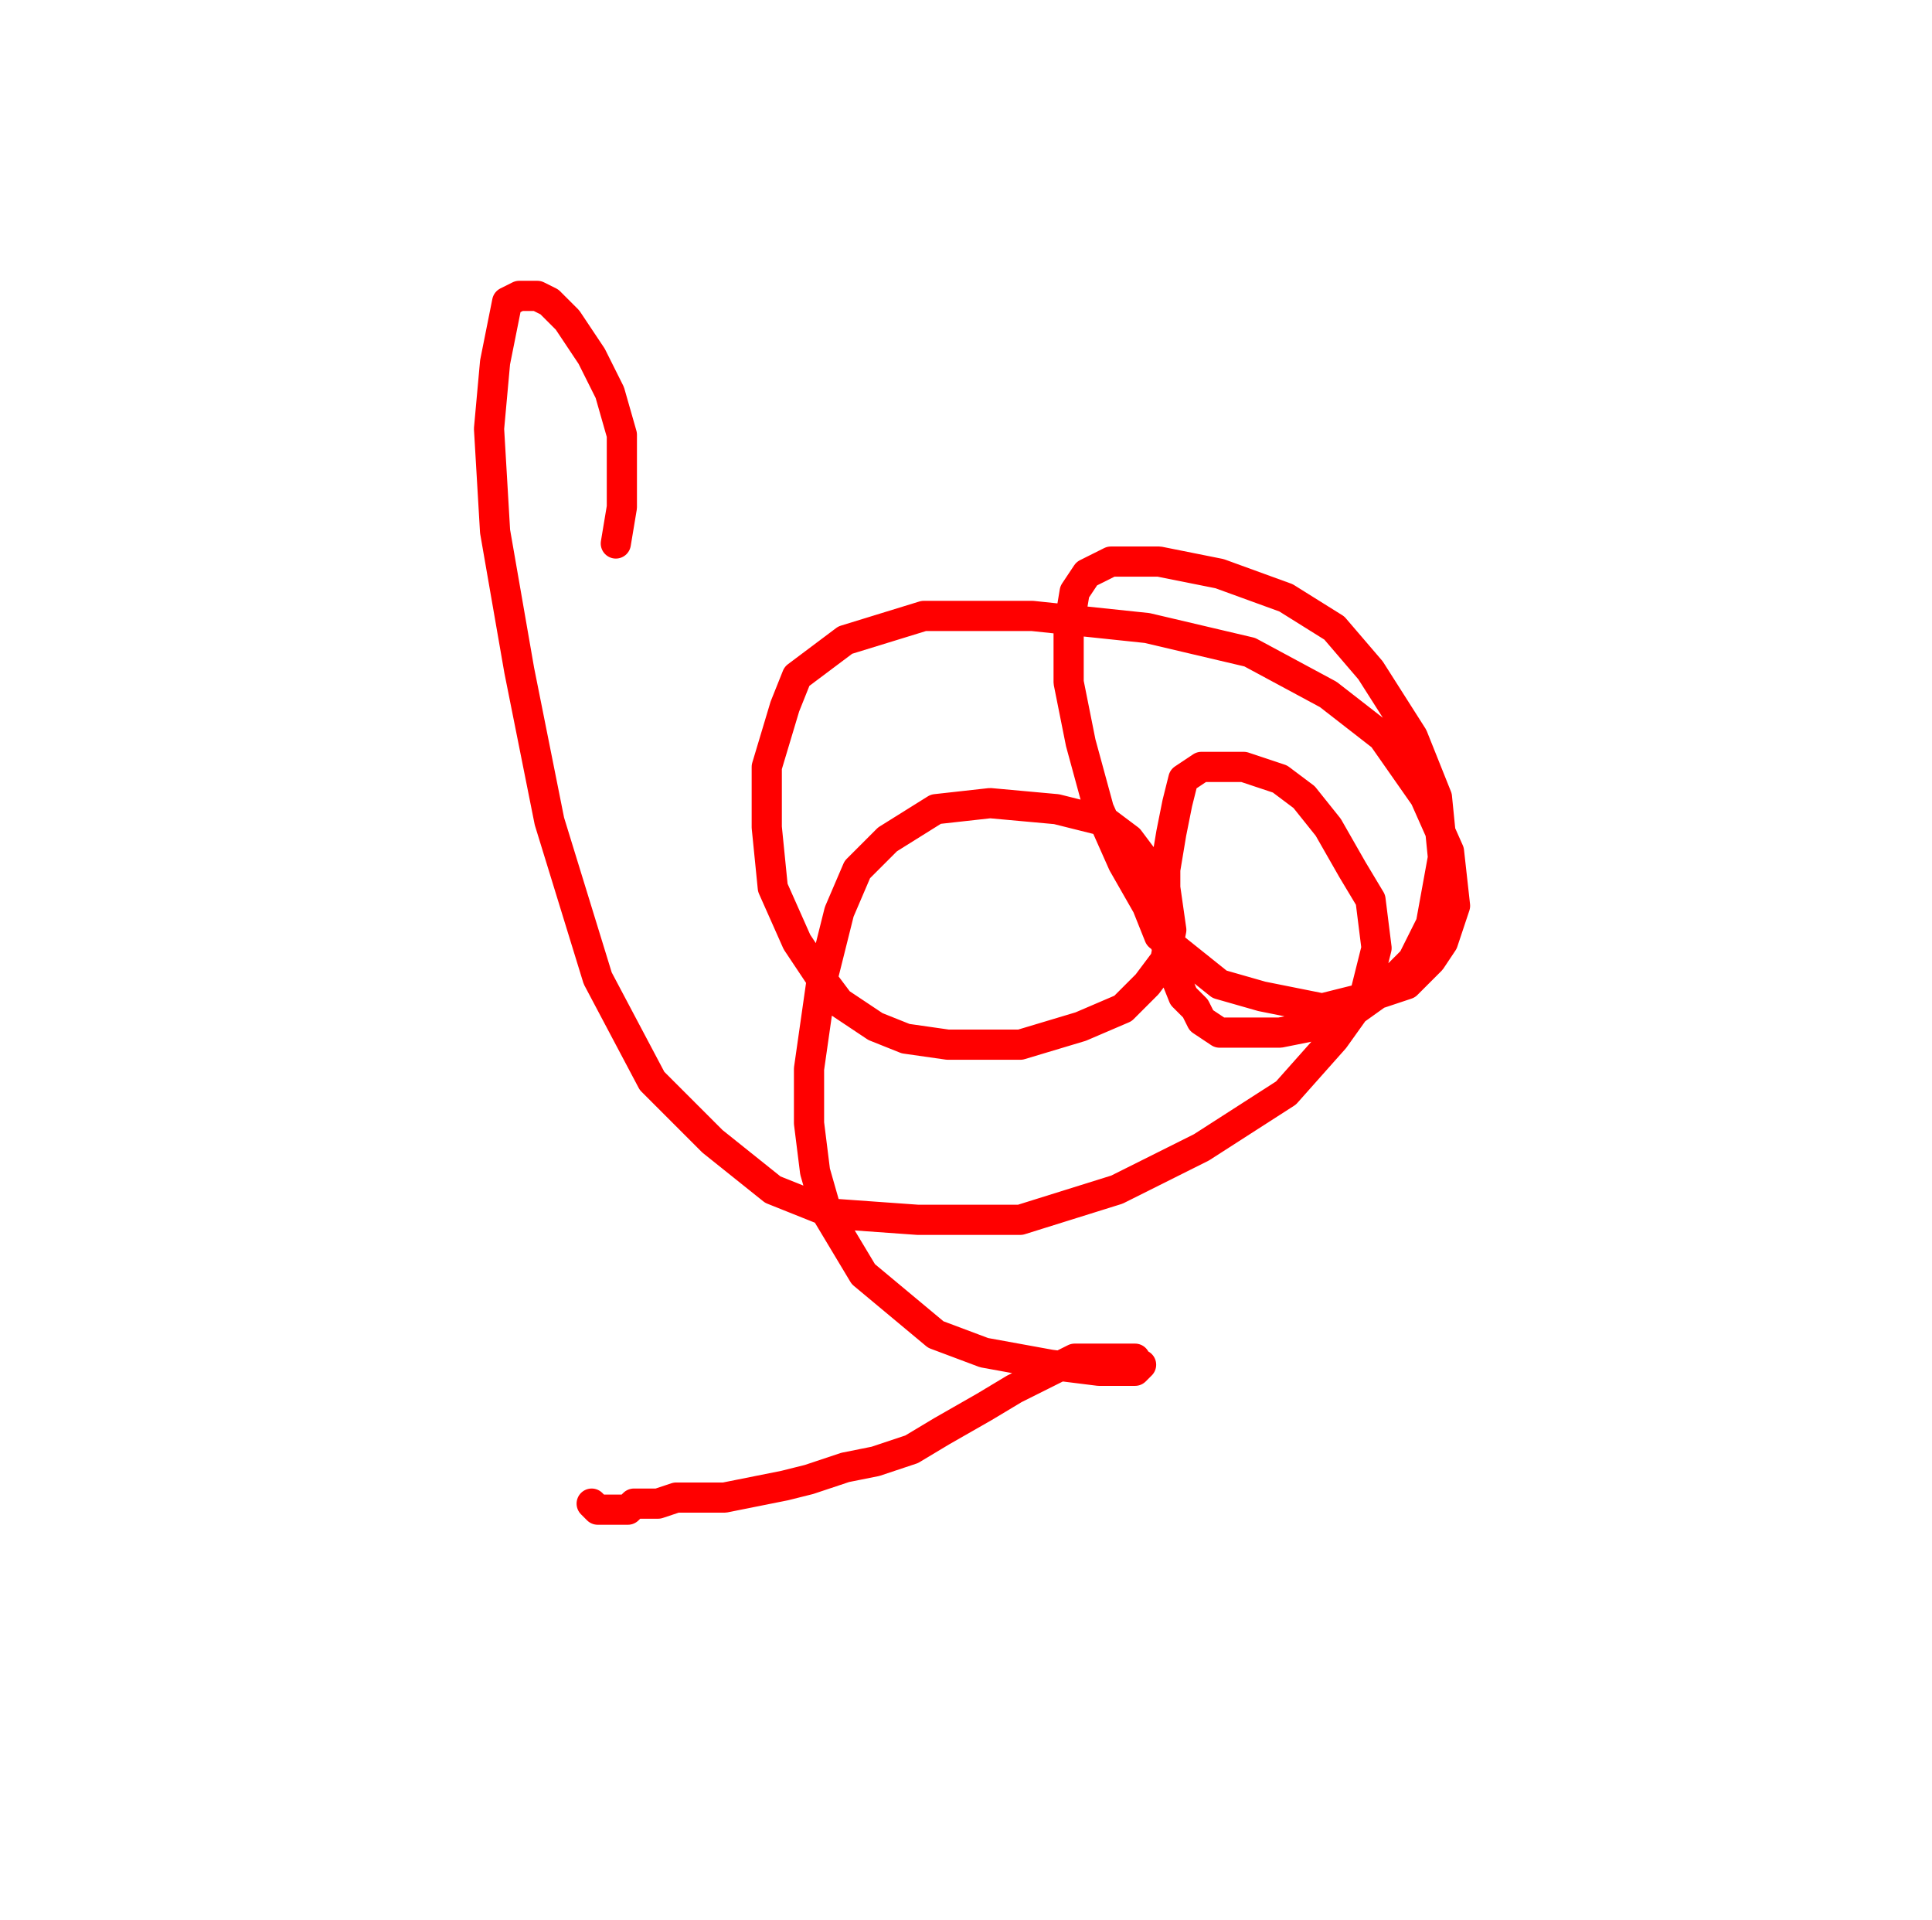 <svg height="318" version="1.1" width="320" xmlns="http://www.w3.org/2000/svg" xmlns:xlink="http://www.w3.org/1999/xlink" style="overflow: hidden; position: relative; user-select: text;"><desc style="-webkit-tap-highlight-color: rgba(0, 0, 0, 0); user-select: text;">Created with Raphaël 2.2.0</desc><defs style="-webkit-tap-highlight-color: rgba(0, 0, 0, 0); user-select: text;"></defs><path fill="none" stroke="#ff0000" d="M102,90L103,84L103,81L103,77L103,72L101,65L98,59L94,53L91,50L89,49L88,49L86,49L84,50L82,60L81,71L82,88L86,111L91,136L99,162L108,179L118,189L128,197L138,201L152,202L169,202L185,197L199,190L213,181L221,172L226,165L228,157L227,149L224,144L220,137L216,132L212,129L209,128L206,127L202,127L199,127L196,129L195,133L194,138L193,144L193,150L193,156L194,160L196,165L198,167L199,169L202,171L206,171L212,171L222,169L229,164L234,159L237,153L239,142L238,132L234,122L227,111L221,104L213,99L202,95L192,93L184,93L180,95L178,98L177,104L177,113L179,123L182,134L186,143L190,150L192,155L197,159L202,163L209,165L219,167L227,165L233,163L237,159L239,156L241,150L240,141L236,132L229,122L220,115L207,108L190,104L171,102L153,102L140,106L132,112L130,117L127,127L127,137L128,147L132,156L136,162L139,166L145,170L150,172L157,173L169,173L179,170L186,167L190,163L193,159L194,154L193,147L190,143L187,139L183,136L175,134L164,133L155,134L147,139L142,144L139,151L136,163L134,177L134,186L135,194L137,201L140,206L143,211L149,216L155,221L163,224L174,226L182,227L186,227L188,227L189,226L189,226L188,226L188,225L187,225L185,225L182,225L178,225L174,227L168,230L163,233L156,237L151,240L145,242L140,243L134,245L130,246L125,247L120,248L116,248L112,248L109,249L107,249L106,249L105,249L104,250L103,250L103,250L103,250L102,250L100,250L99,250L98,249" stroke-opacity="1" stroke-width="5" stroke-linecap="round" stroke-linejoin="round" style="-webkit-tap-highlight-color: rgba(0, 0, 0, 0); stroke-opacity: 1; stroke-linecap: round; stroke-linejoin: round; user-select: text;"></path></svg>